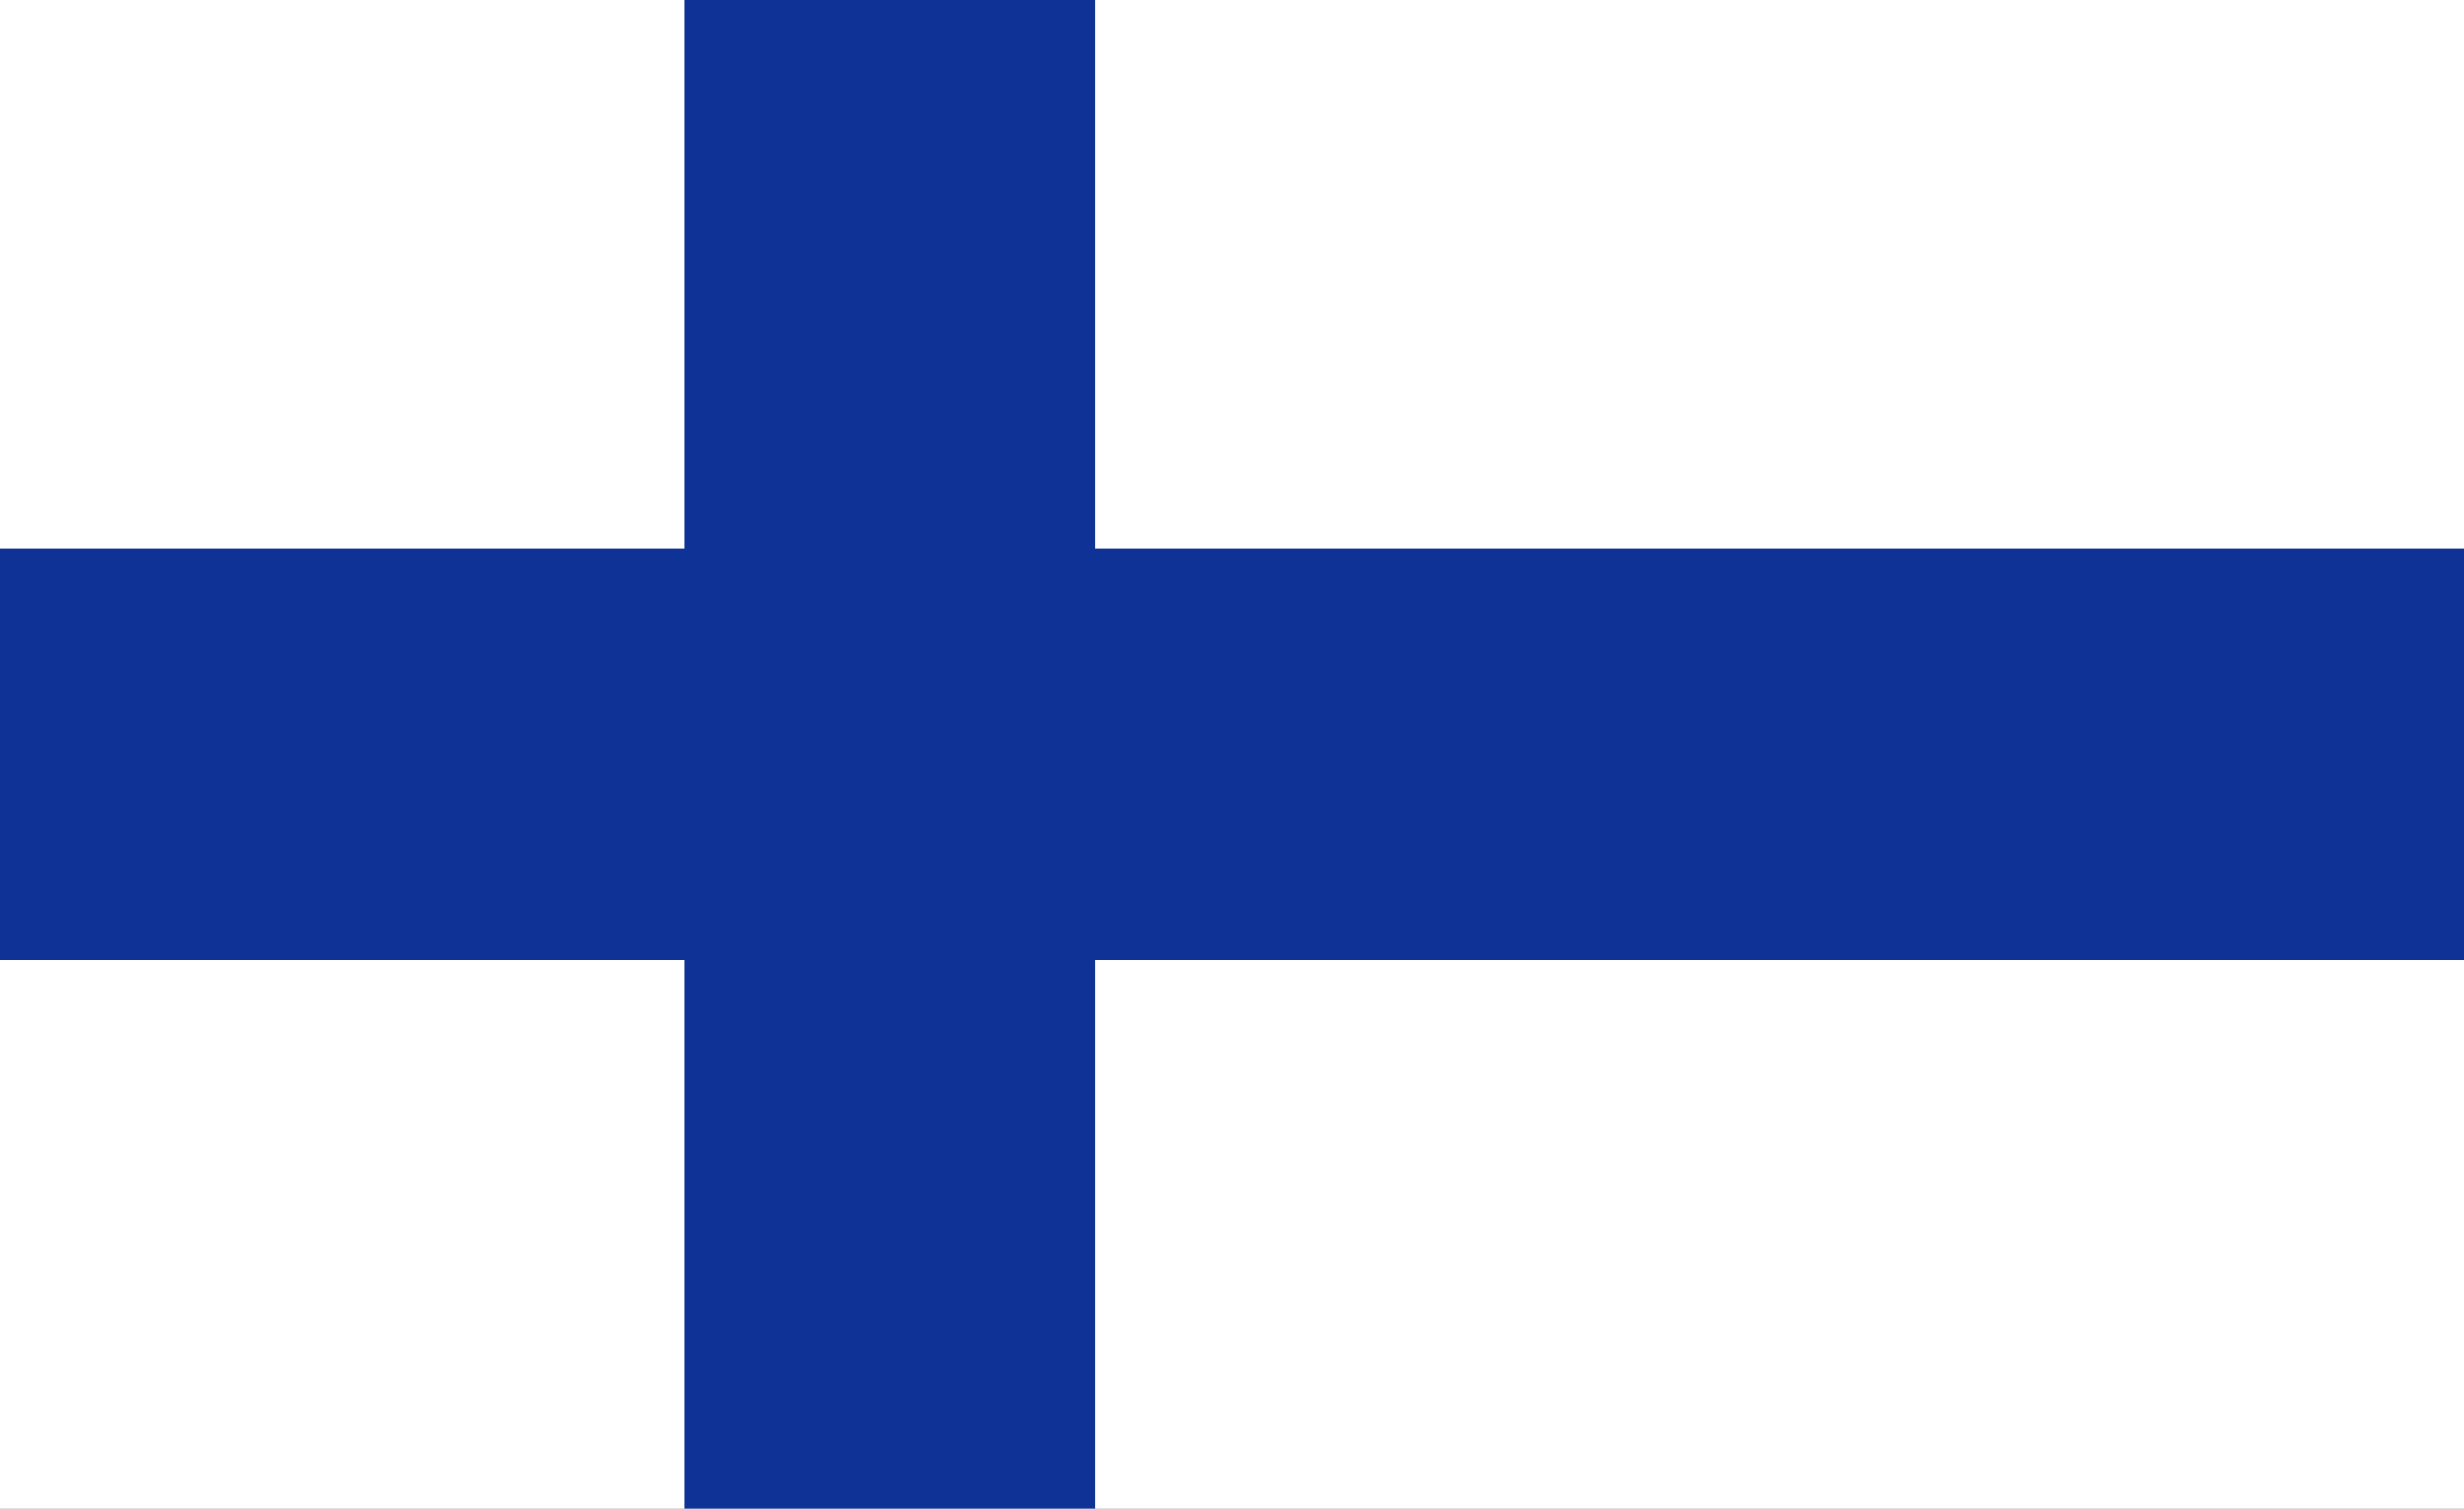 <svg width="196" height="120" viewBox="0 0 196 120" fill="none" xmlns="http://www.w3.org/2000/svg">
<rect x="0" y="0" width="196" height="120" fill="#808080" stroke="none"/>
<g clip-path="url(#clip0_909_286090)">
<path d="M196 0H0V120H196V0Z" fill="white"/>
<path fill-rule="evenodd" clip-rule="evenodd" d="M54.444 43.636V0H87.111V43.636H196V76.364H87.111V120H54.444V76.364H0V43.636H54.444Z" fill="#0F3296"/>
</g>
<defs>
<clipPath id="clip0_909_286090">
<rect width="196" height="120" fill="white"/>
</clipPath>
</defs>
</svg>
